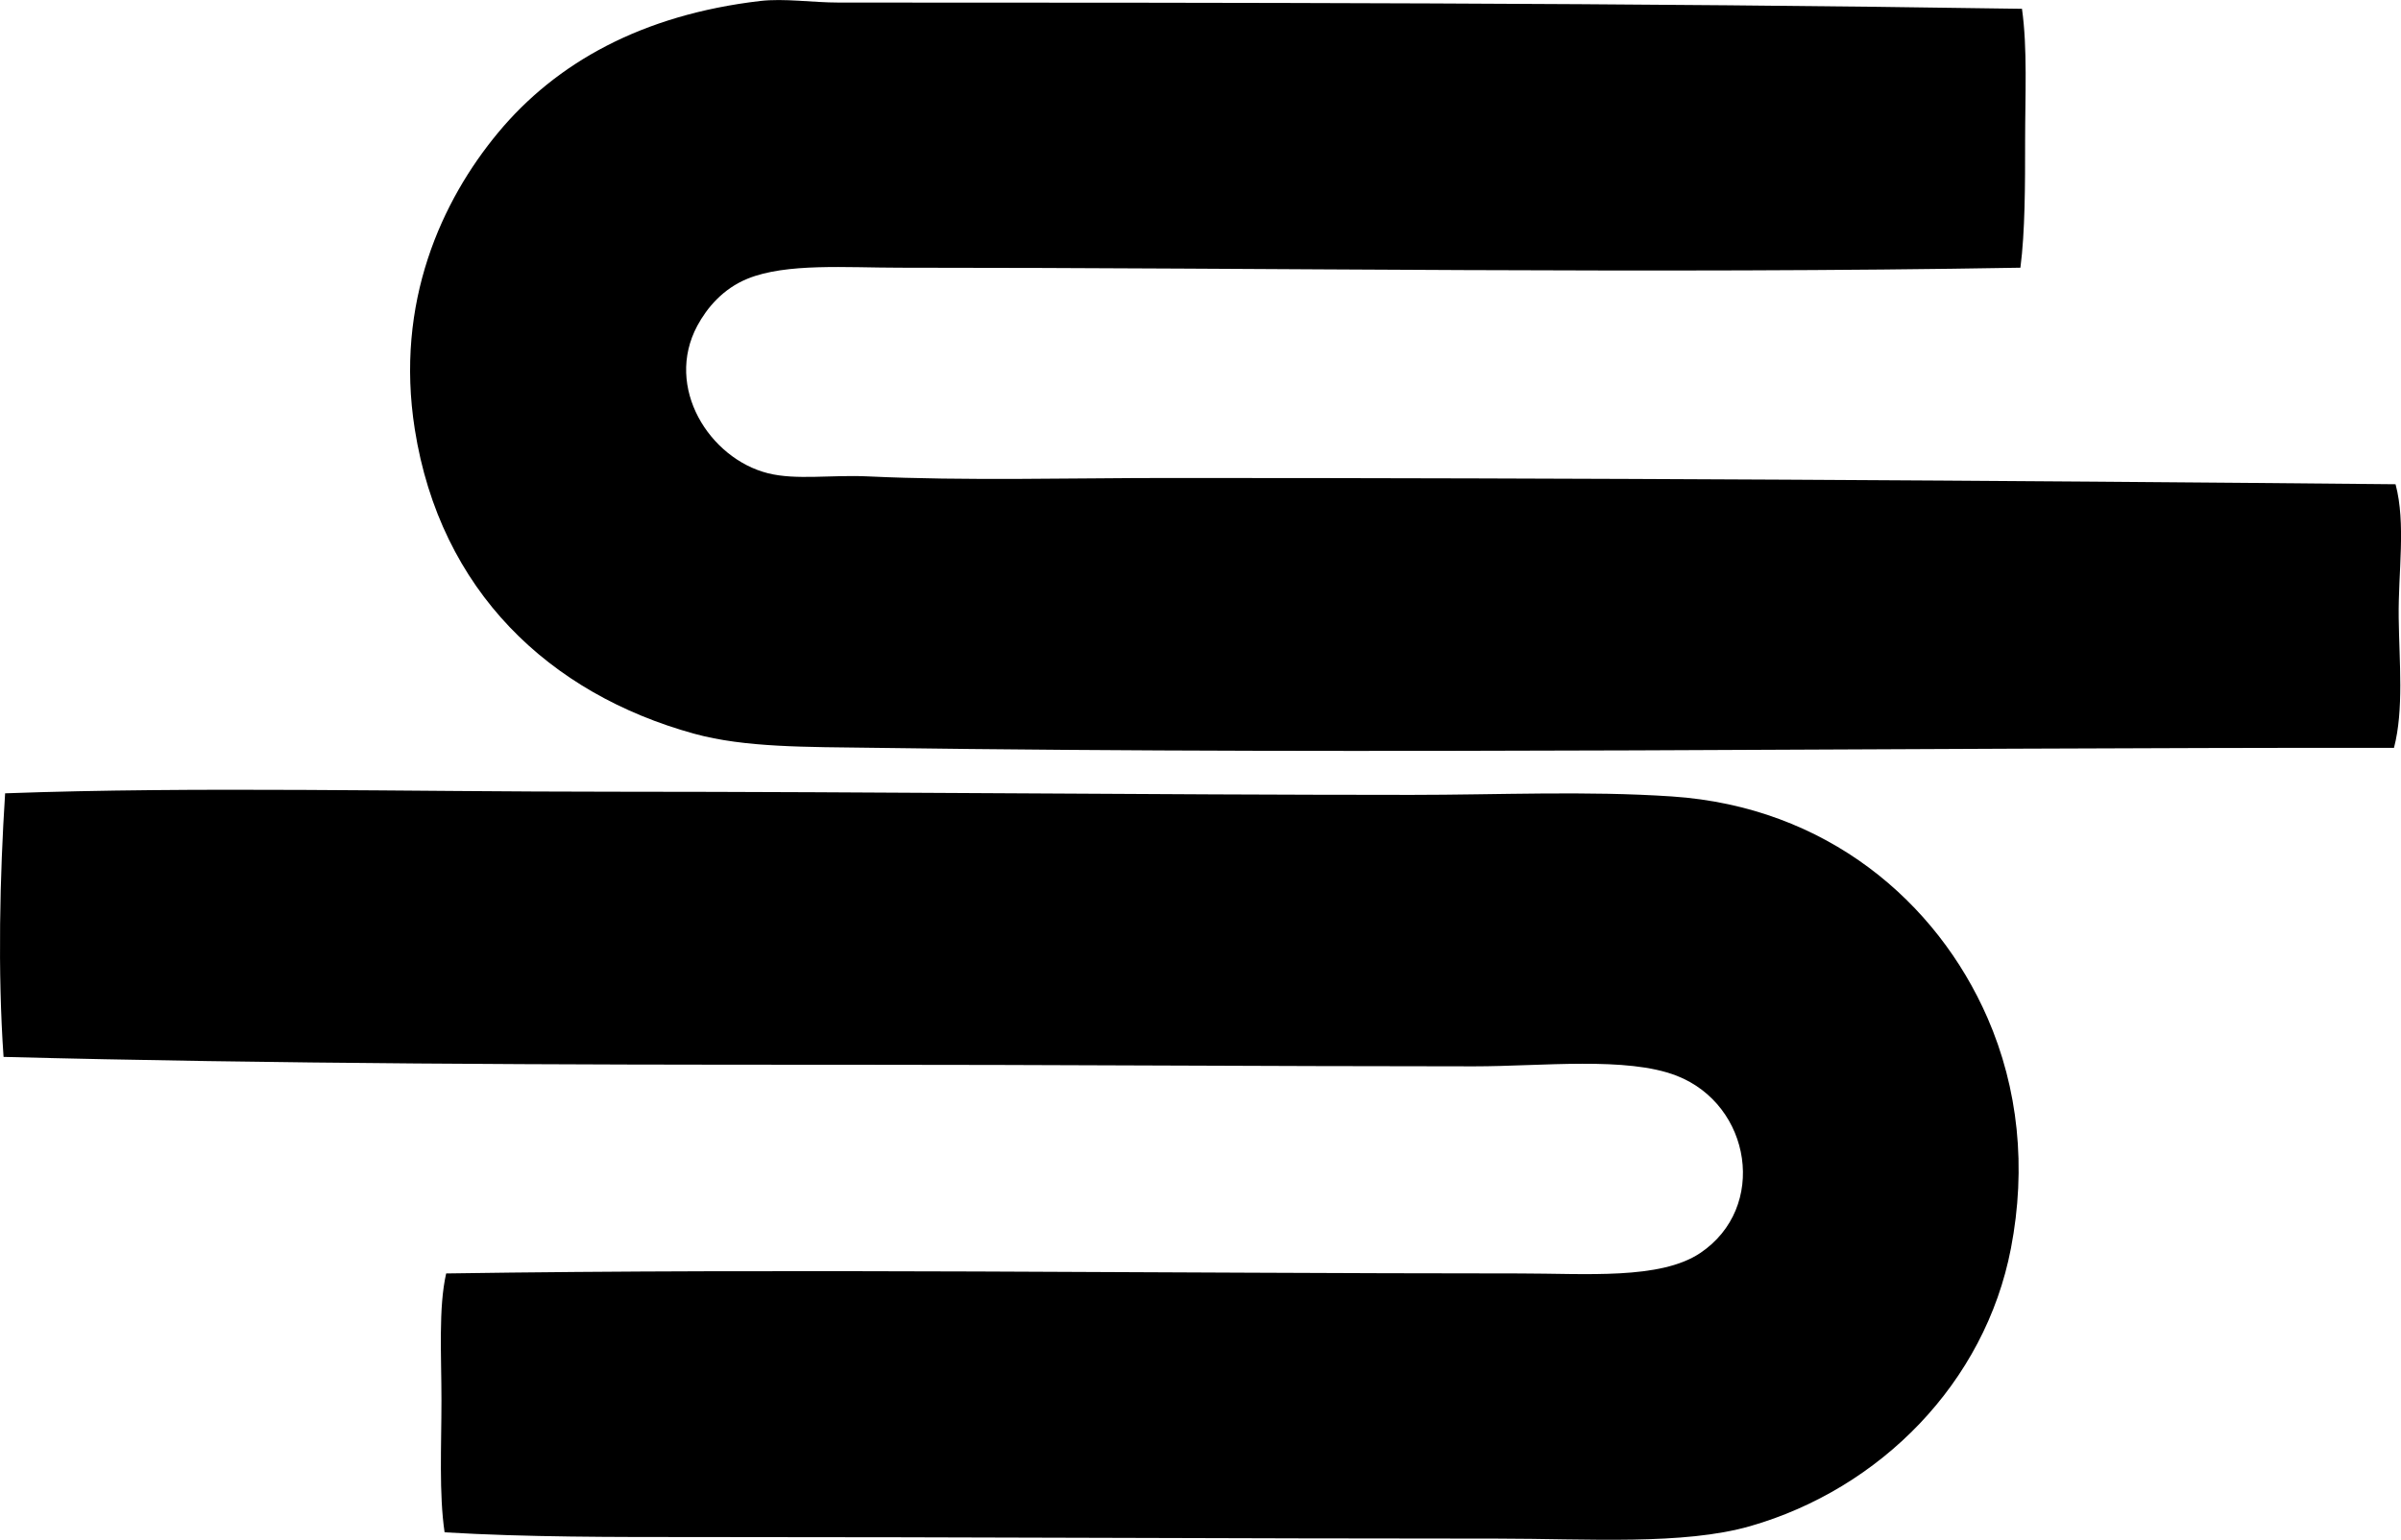 <?xml version="1.0" encoding="iso-8859-1"?>
<!-- Generator: Adobe Illustrator 19.2.0, SVG Export Plug-In . SVG Version: 6.00 Build 0)  -->
<svg version="1.1" xmlns="http://www.w3.org/2000/svg" xmlns:xlink="http://www.w3.org/1999/xlink" x="0px" y="0px"
	 viewBox="0 0 75.028 48.13" style="enable-background:new 0 0 75.028 48.13;" xml:space="preserve">
<g id="Stierli_x5F_and_x5F_Kobelt">
	<path style="fill-rule:evenodd;clip-rule:evenodd;" d="M63.184,0.275c0.175,1.247,0.098,2.704,0.098,4.12
		c0,1.402,0,2.836-0.147,3.973c-11.423,0.198-23.274,0-35.018,0c-1.664,0-3.545-0.151-4.757,0.344
		c-0.771,0.314-1.269,0.912-1.57,1.471c-1.034,1.927,0.382,4.151,2.207,4.61c0.888,0.223,1.976,0.043,3.139,0.099
		c2.985,0.142,6.382,0.049,9.319,0.049c12.797-0.001,26.075,0.077,38.403,0.196c0.329,1.237,0.08,2.74,0.098,4.169
		c0.018,1.404,0.164,2.876-0.147,4.07c-15.876-0.01-31.582,0.222-47.476,0c-2.137-0.029-4.057-0.005-5.641-0.441
		c-4.529-1.249-7.933-4.465-8.73-9.515c-0.627-3.972,0.845-7.153,2.6-9.269c1.816-2.19,4.499-3.687,8.191-4.12
		c0.748-0.088,1.631,0.049,2.453,0.049C38.544,0.081,51.002,0.087,63.184,0.275z"/>
	<path style="fill-rule:evenodd;clip-rule:evenodd;" d="M13.893,47.898c-0.177-1.21-0.098-2.692-0.098-4.119
		c0-1.424-0.097-2.896,0.147-3.973c10.712-0.162,22.365-0.001,33.547,0c2.068,0,4.388,0.202,5.64-0.638
		c2.12-1.421,1.6-4.632-0.736-5.542c-1.556-0.607-4.207-0.294-6.327-0.294c-6.719-0.001-13.24-0.052-19.814-0.05
		c-8.814,0.003-17.808-0.027-26.141-0.245c-0.186-2.666-0.117-5.654,0.049-8.239c5.979-0.217,12.496-0.05,18.98-0.05
		c8.362,0.002,16.731,0.098,24.964,0.099c2.718,0,5.46-0.131,8.142,0.049c4.842,0.324,8.28,3.301,9.858,6.915
		c0.965,2.212,1.223,4.679,0.735,7.21c-0.81,4.209-4.086,7.515-8.142,8.682c-2.095,0.603-5.077,0.393-7.896,0.392
		c-8.311,0-16.522-0.05-24.964-0.049C19.148,48.045,16.495,48.052,13.893,47.898z"/>
</g>
<g id="Layer_1">
</g>
</svg>
